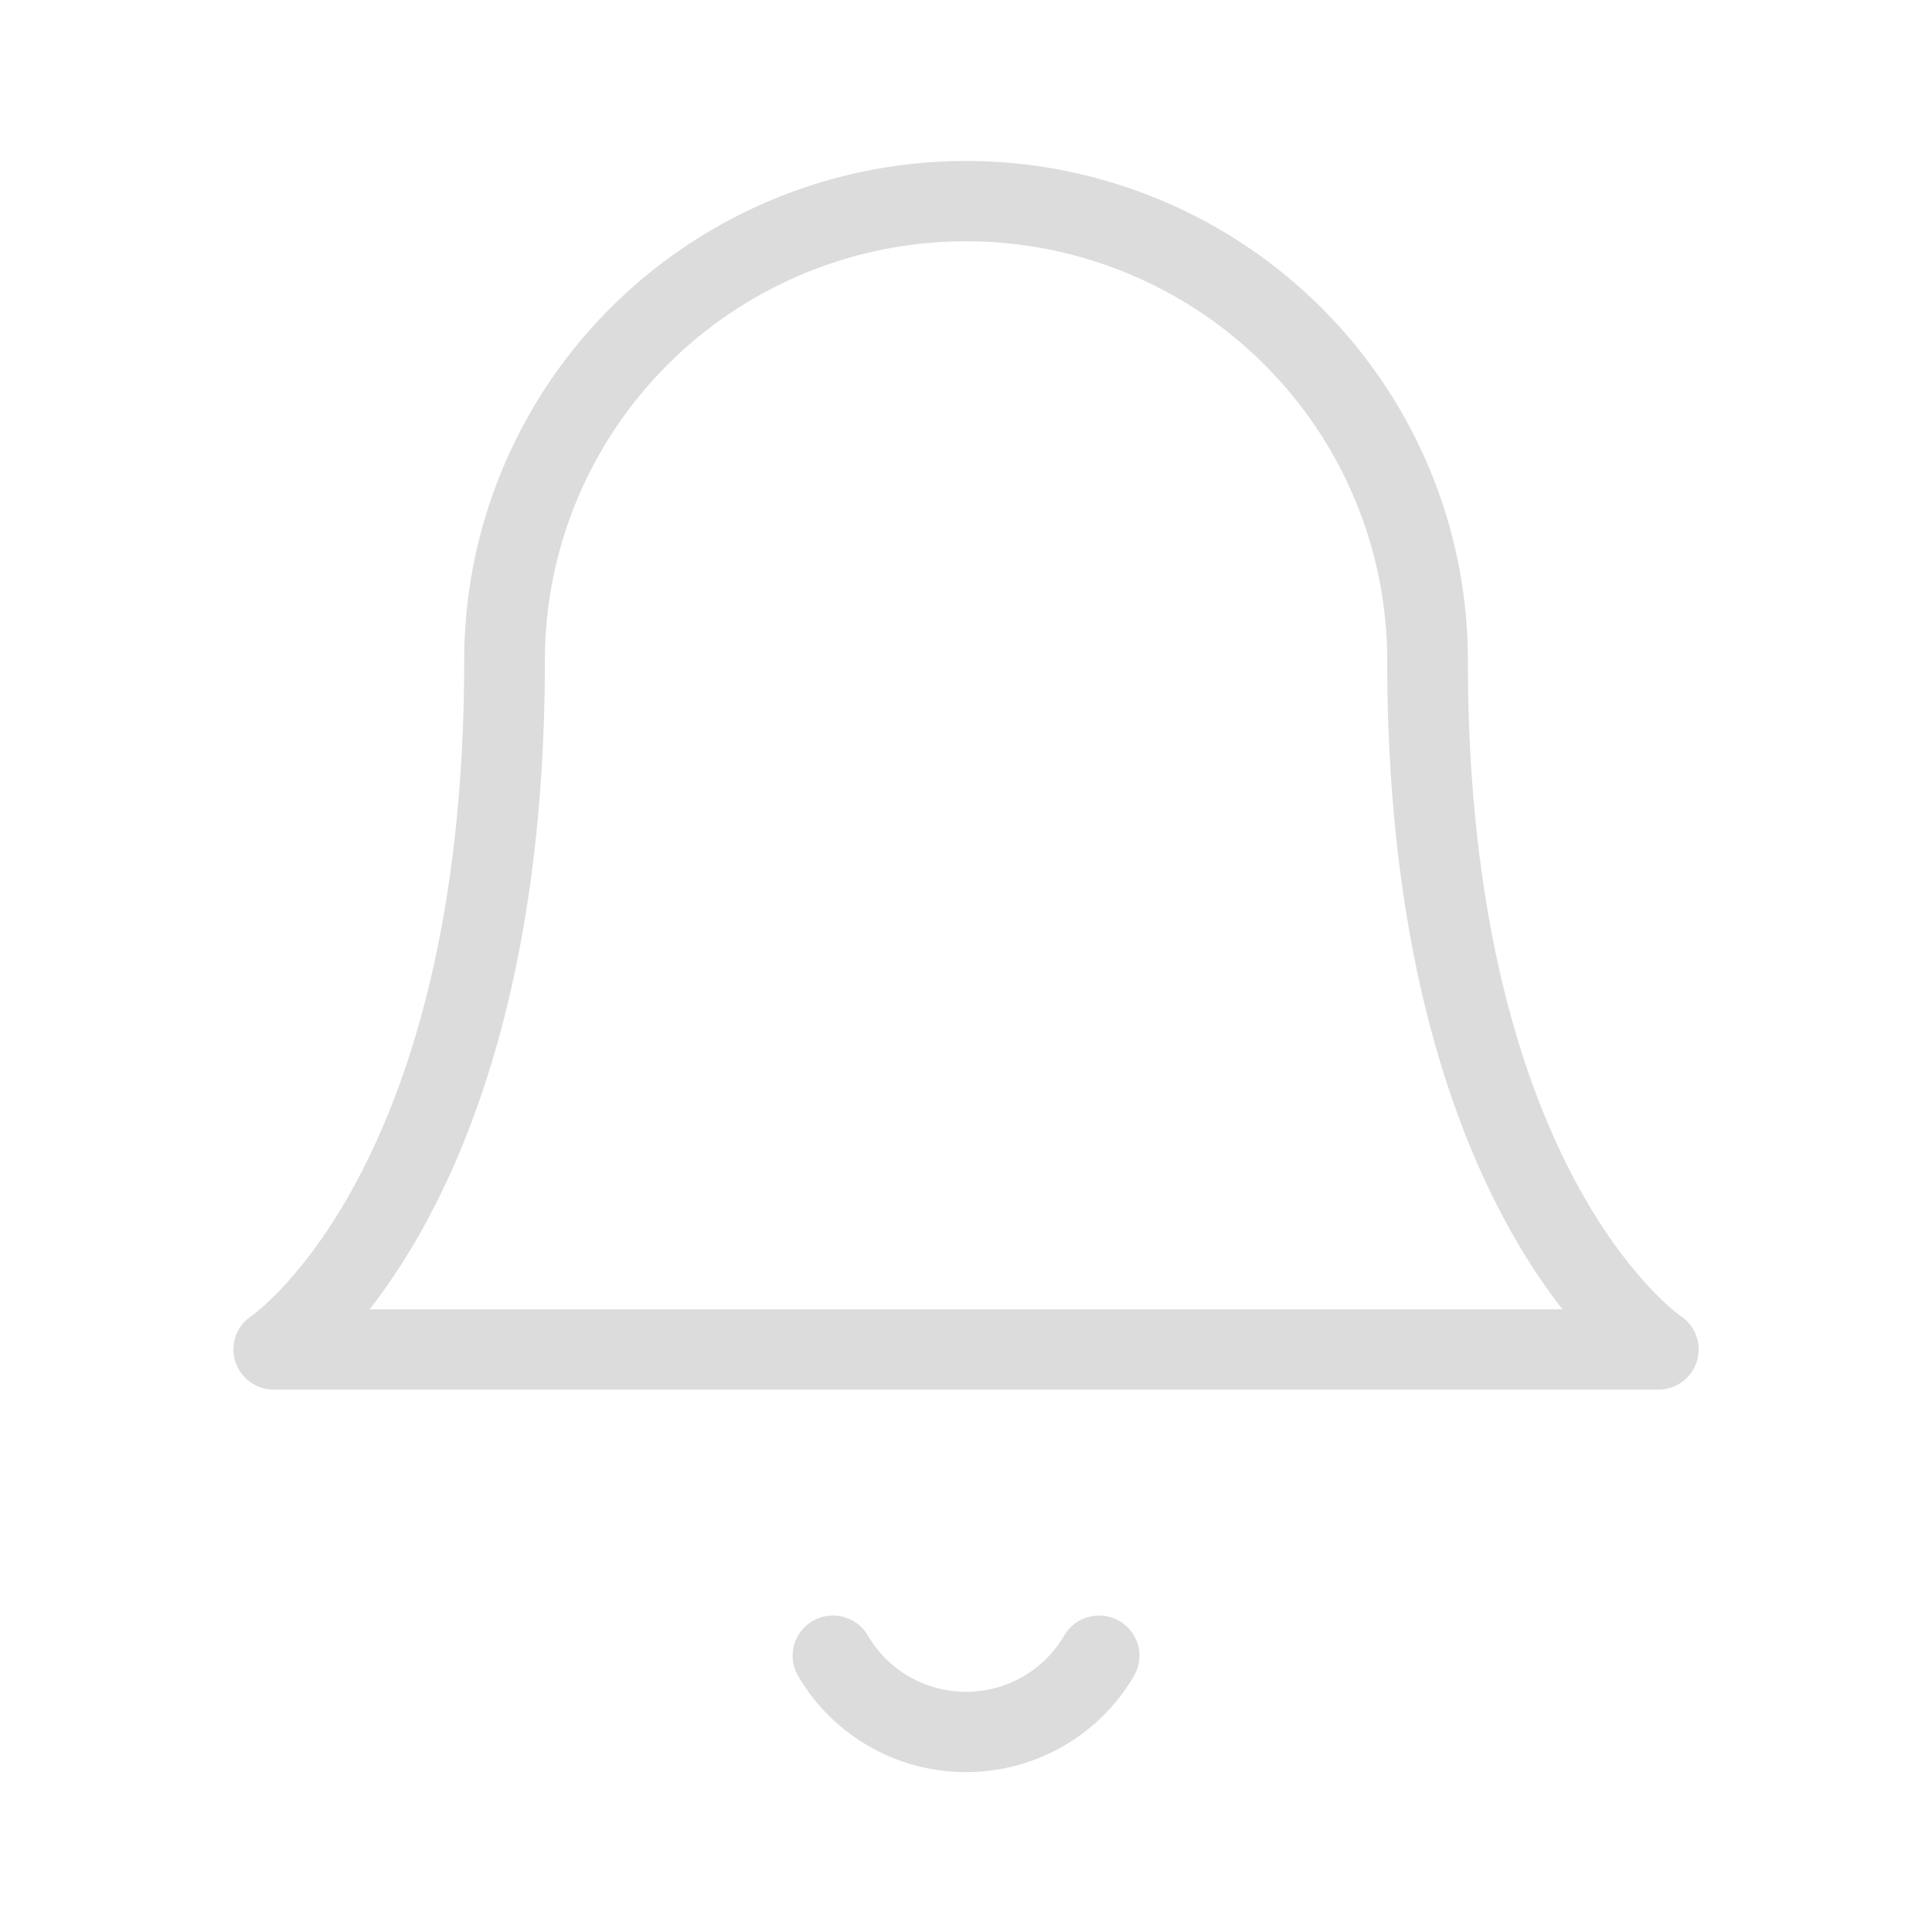 <?xml version="1.0" encoding="UTF-8" standalone="no"?>
<svg
   width="48"
   height="48"
   viewBox="0 0 48 48"
   fill="none"
   stroke="currentColor"
   stroke-width="2"
   stroke-linecap="round"
   stroke-linejoin="round"
   class="feather feather-bell"
   version="1.1"
   id="svg6"
   sodipodi:docname="bell.svg"
   inkscape:version="1.2.2 (b0a8486541, 2022-12-01)"
   xmlns:inkscape="http://www.inkscape.org/namespaces/inkscape"
   xmlns:sodipodi="http://sodipodi.sourceforge.net/DTD/sodipodi-0.dtd"
   xmlns="http://www.w3.org/2000/svg"
   xmlns:svg="http://www.w3.org/2000/svg">
  <defs
     id="defs10" />
  <sodipodi:namedview
     id="namedview8"
     pagecolor="#ffffff"
     bordercolor="#000000"
     borderopacity="0.25"
     inkscape:showpageshadow="2"
     inkscape:pageopacity="0.0"
     inkscape:pagecheckerboard="0"
     inkscape:deskcolor="#d1d1d1"
     showgrid="false"
     inkscape:zoom="4.765625"
     inkscape:cx="17.731148"
     inkscape:cy="24.131148"
     inkscape:window-width="1920"
     inkscape:window-height="1033"
     inkscape:window-x="0"
     inkscape:window-y="47"
     inkscape:window-maximized="1"
     inkscape:current-layer="svg6" />
  <g
     id="g436"
     transform="matrix(1.911,0,0,1.902,1.069,1.193)"
     style="stroke:#dcdcdc;stroke-width:1.049;stroke-opacity:1">
    <path
       d="M 18,8 A 6,6 0 0 0 6,8 c 0,7 -3,9 -3,9 h 18 c 0,0 -3,-2 -3,-9"
       id="path2"
       style="stroke:#dcdcdc;stroke-width:1.049;stroke-opacity:1" />
    <path
       d="m 13.73,21 a 2,2 0 0 1 -3.46,0"
       id="path4"
       style="stroke:#dcdcdc;stroke-width:1.049;stroke-opacity:1" />
  </g>
</svg>
